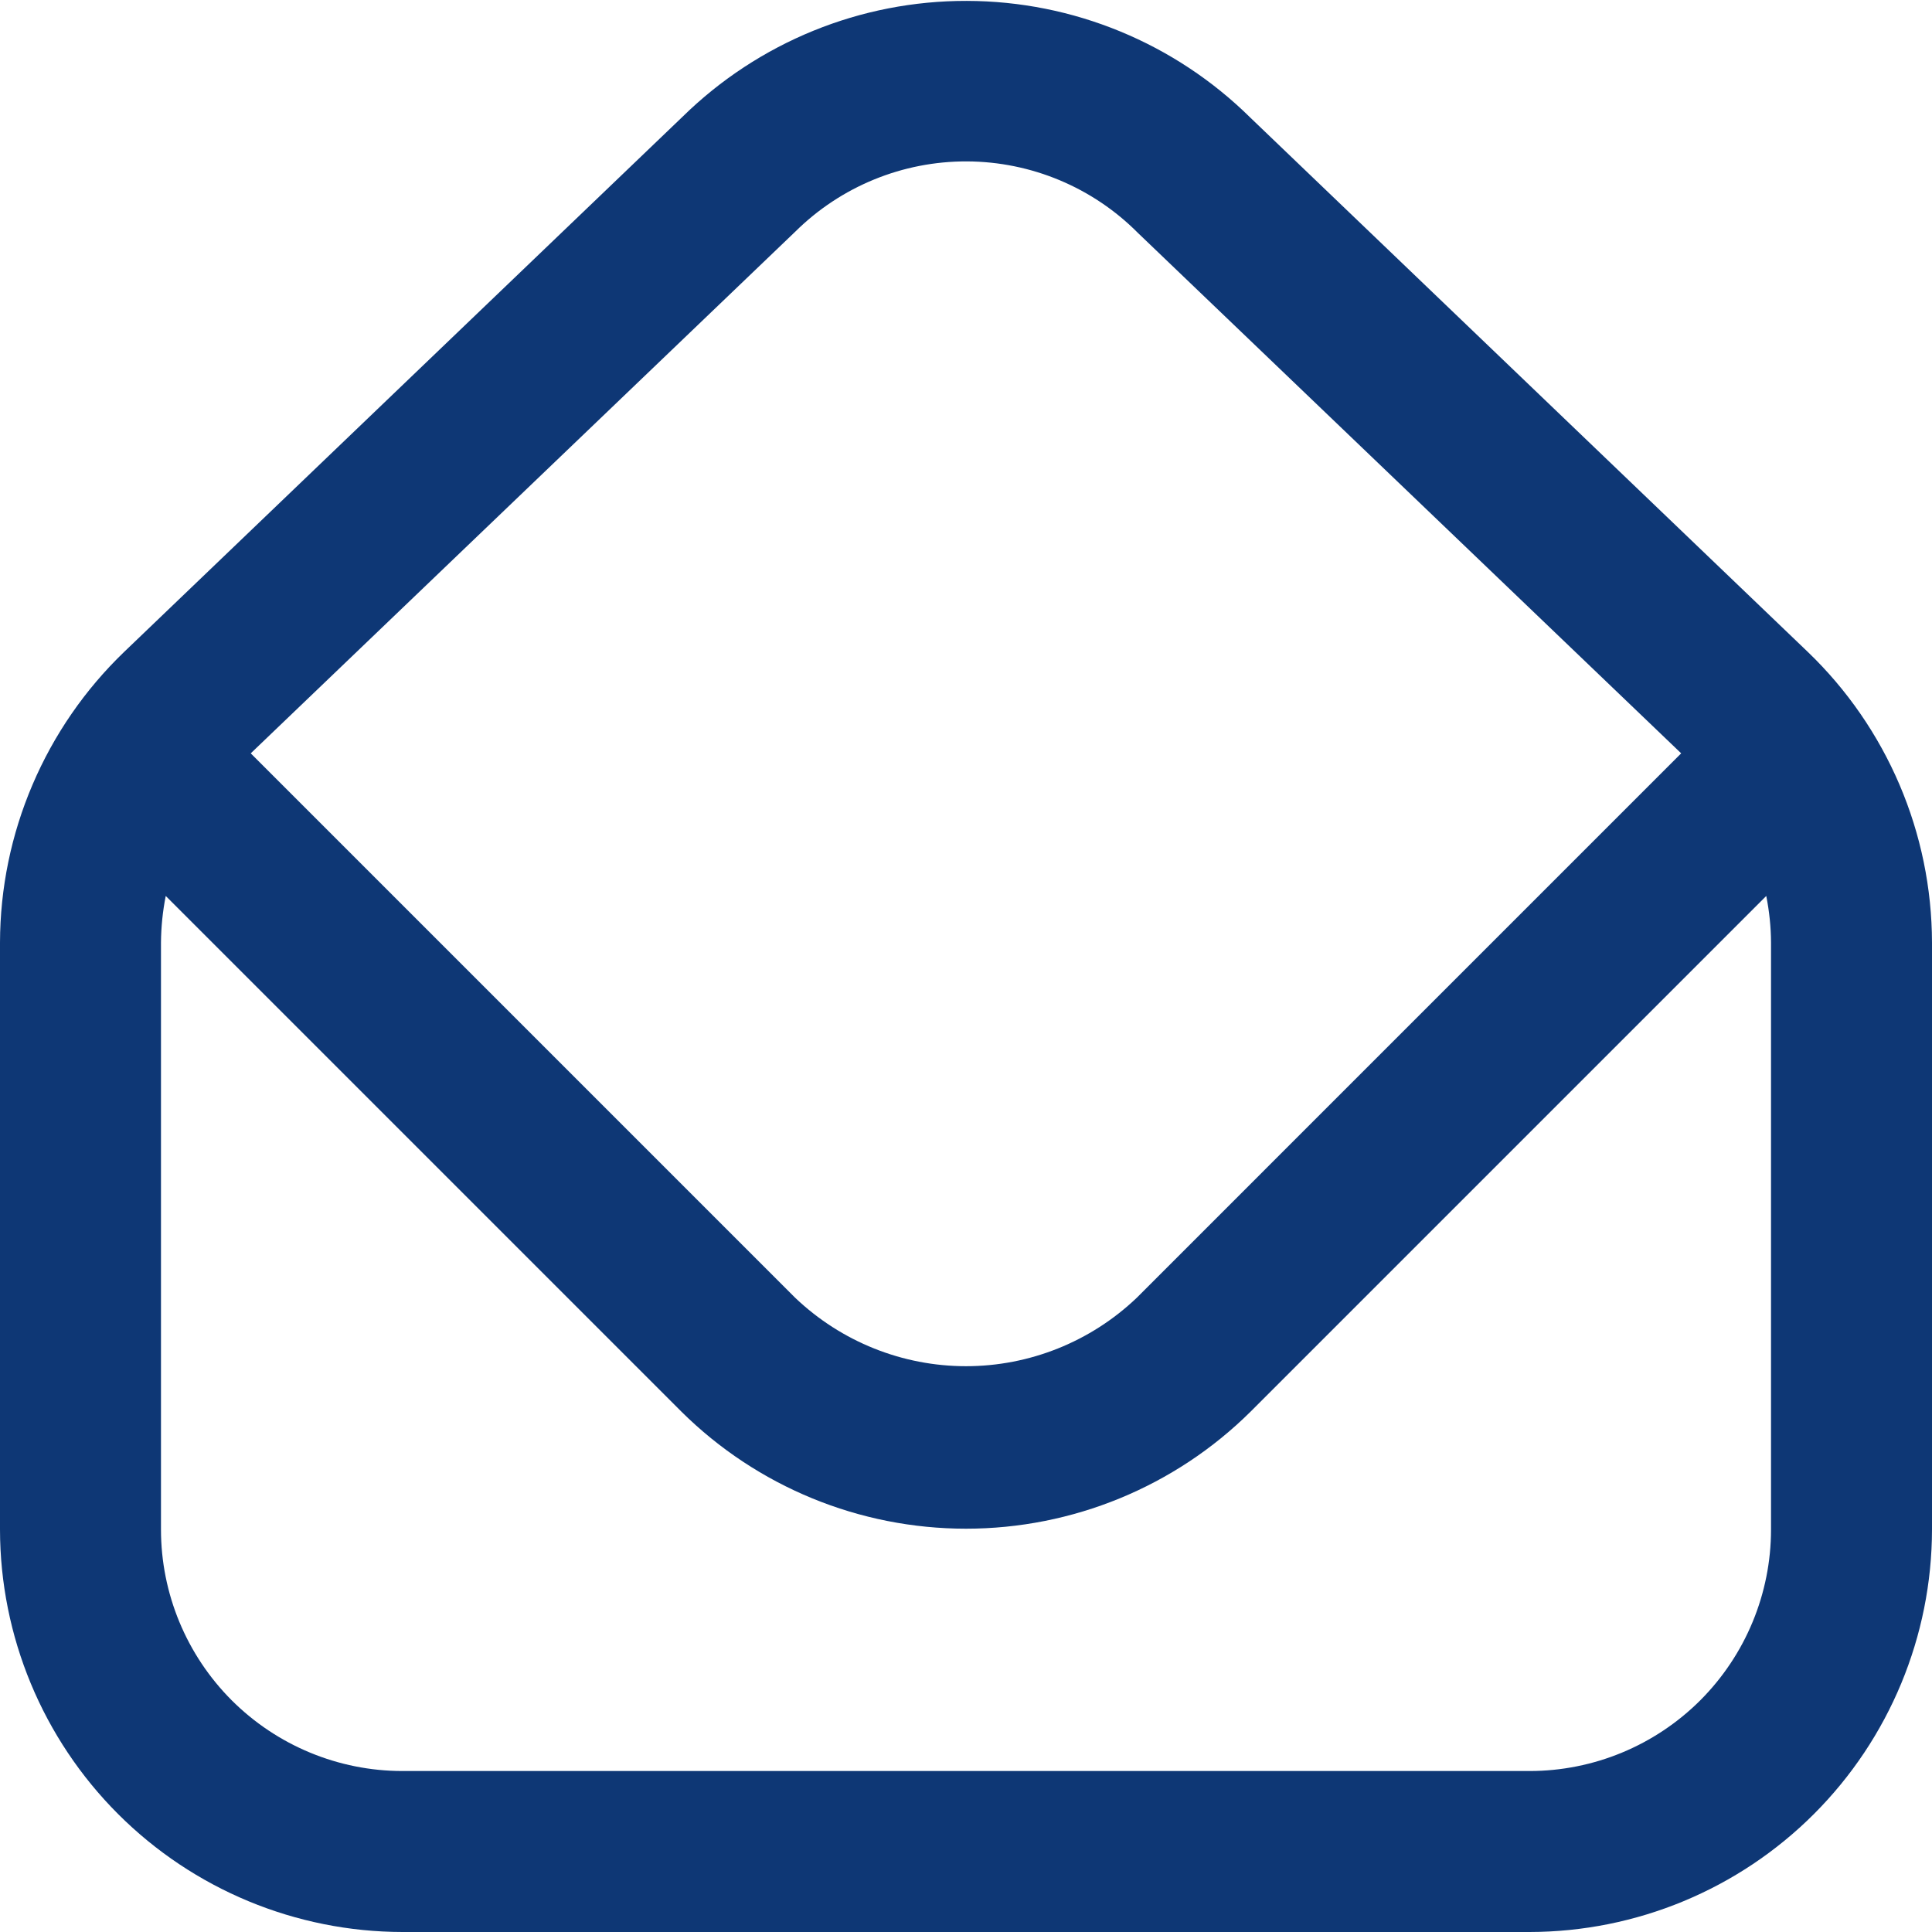 <svg width="28" height="28" viewBox="0 0 28 28" fill="none" xmlns="http://www.w3.org/2000/svg">
<g clip-path="url(#clip0_8_152)">
<path d="M26.202 9.45L18.124 1.708C17.029 0.625 15.552 0.016 14.012 0.013C12.472 0.009 10.993 0.612 9.893 1.691L1.797 9.45C1.23 9.996 0.78 10.649 0.471 11.373C0.162 12.096 0.002 12.873 0 13.66V22.167C0.002 23.713 0.617 25.196 1.711 26.29C2.804 27.383 4.287 27.998 5.833 28H22.167C23.713 27.998 25.196 27.383 26.289 26.29C27.383 25.196 27.998 23.713 28 22.167V13.66C27.998 12.873 27.838 12.095 27.529 11.372C27.22 10.649 26.769 9.995 26.202 9.45ZM11.525 3.358C12.187 2.702 13.082 2.336 14.013 2.339C14.945 2.343 15.837 2.716 16.493 3.377L24.365 10.918L16.474 18.809C15.807 19.445 14.921 19.8 14 19.8C13.079 19.8 12.193 19.445 11.525 18.809L3.634 10.918L11.525 3.358ZM25.667 22.167C25.667 23.095 25.298 23.985 24.642 24.642C23.985 25.298 23.095 25.667 22.167 25.667H5.833C4.905 25.667 4.015 25.298 3.358 24.642C2.702 23.985 2.333 23.095 2.333 22.167V13.66C2.335 13.433 2.358 13.207 2.402 12.985L9.876 20.459C10.973 21.546 12.456 22.155 14 22.155C15.544 22.155 17.027 21.546 18.124 20.459L25.598 12.985C25.642 13.207 25.666 13.433 25.667 13.66V22.167Z" fill="#0E3775"/>
</g>
<defs>
<clipPath id="clip0_8_152">
<rect width="28" height="28" fill="white"/>
</clipPath>
</defs>
</svg>
